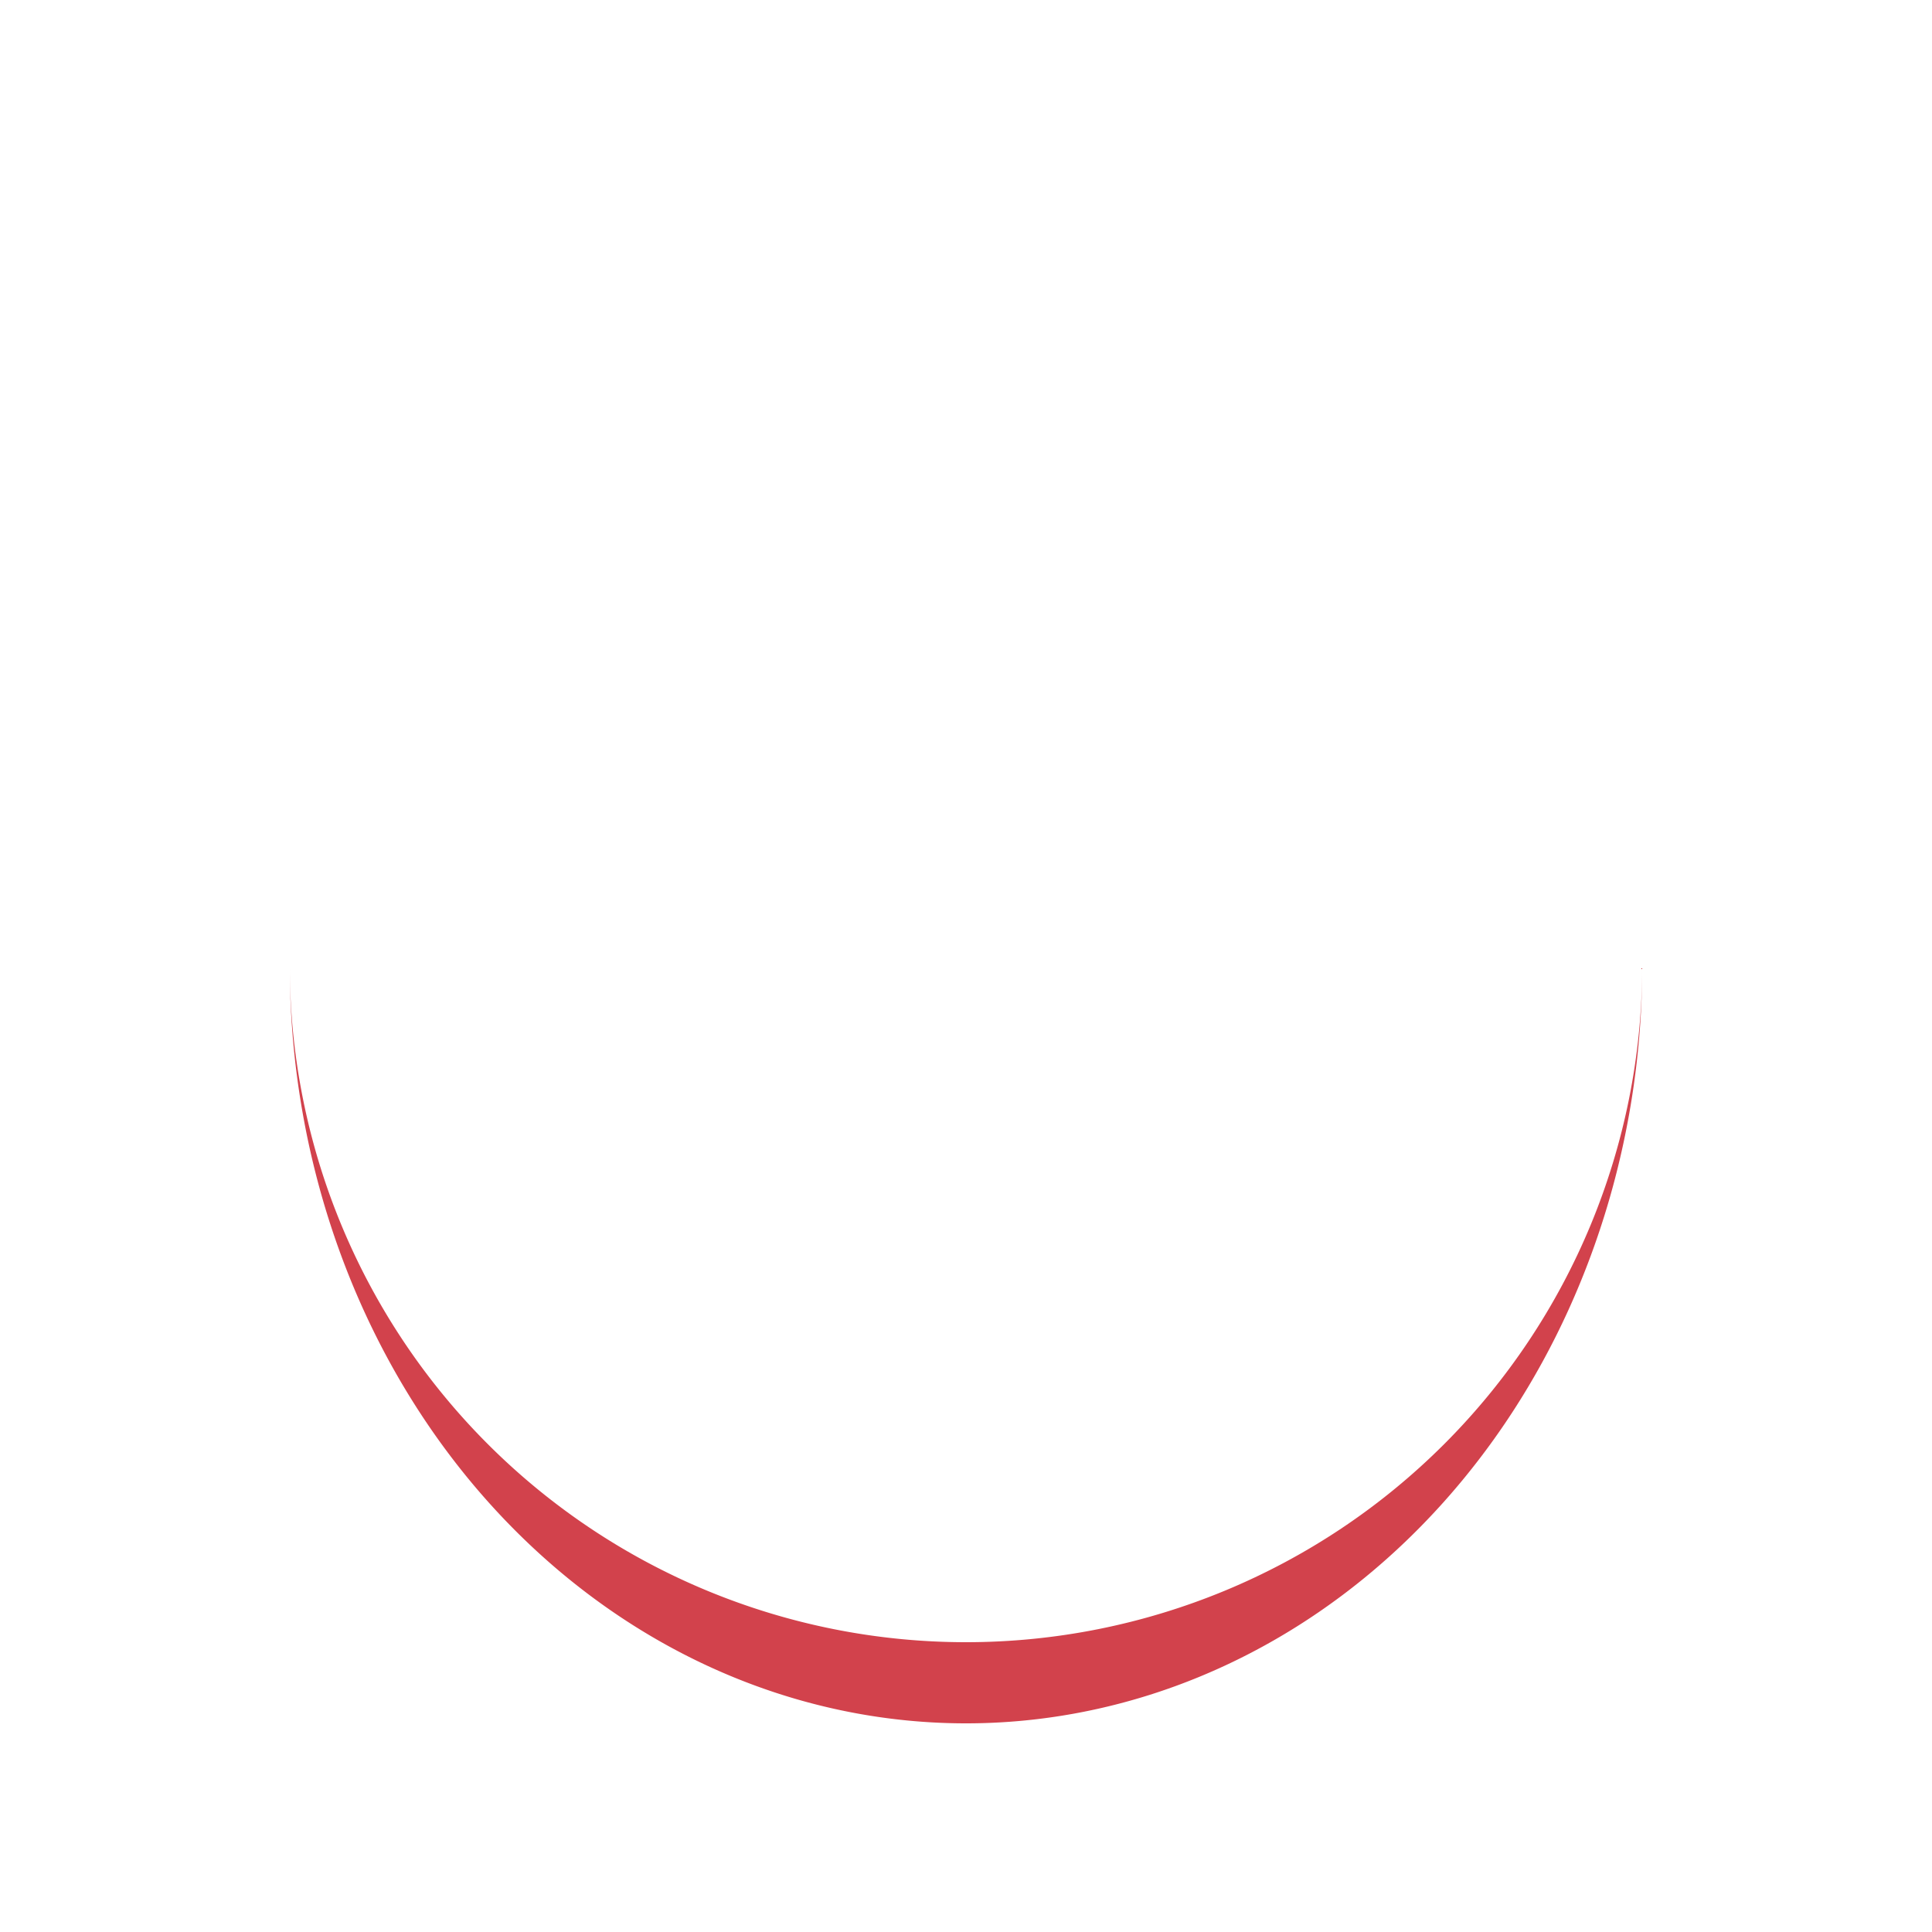 <?xml version="1.0" encoding="utf-8"?>
<svg xmlns="http://www.w3.org/2000/svg" xmlns:xlink="http://www.w3.org/1999/xlink" style="margin: auto; background: rgba(0, 0, 0, 0) none repeat scroll 0% 0%; display: block; shape-rendering: auto;" width="110px" height="110px" viewBox="0 0 100 100" preserveAspectRatio="xMidYMid">
<path d="M15 50A35 35 0 0 0 85 50A35 39.2 0 0 1 15 50" fill="#d2424c" stroke="none">
  <animateTransform attributeName="transform" type="rotate" dur="1s" repeatCount="indefinite" keyTimes="0;1" values="0 50 52.1;360 50 52.1"></animateTransform>
</path>
<!-- [ldio] generated by https://loading.io/ --></svg>